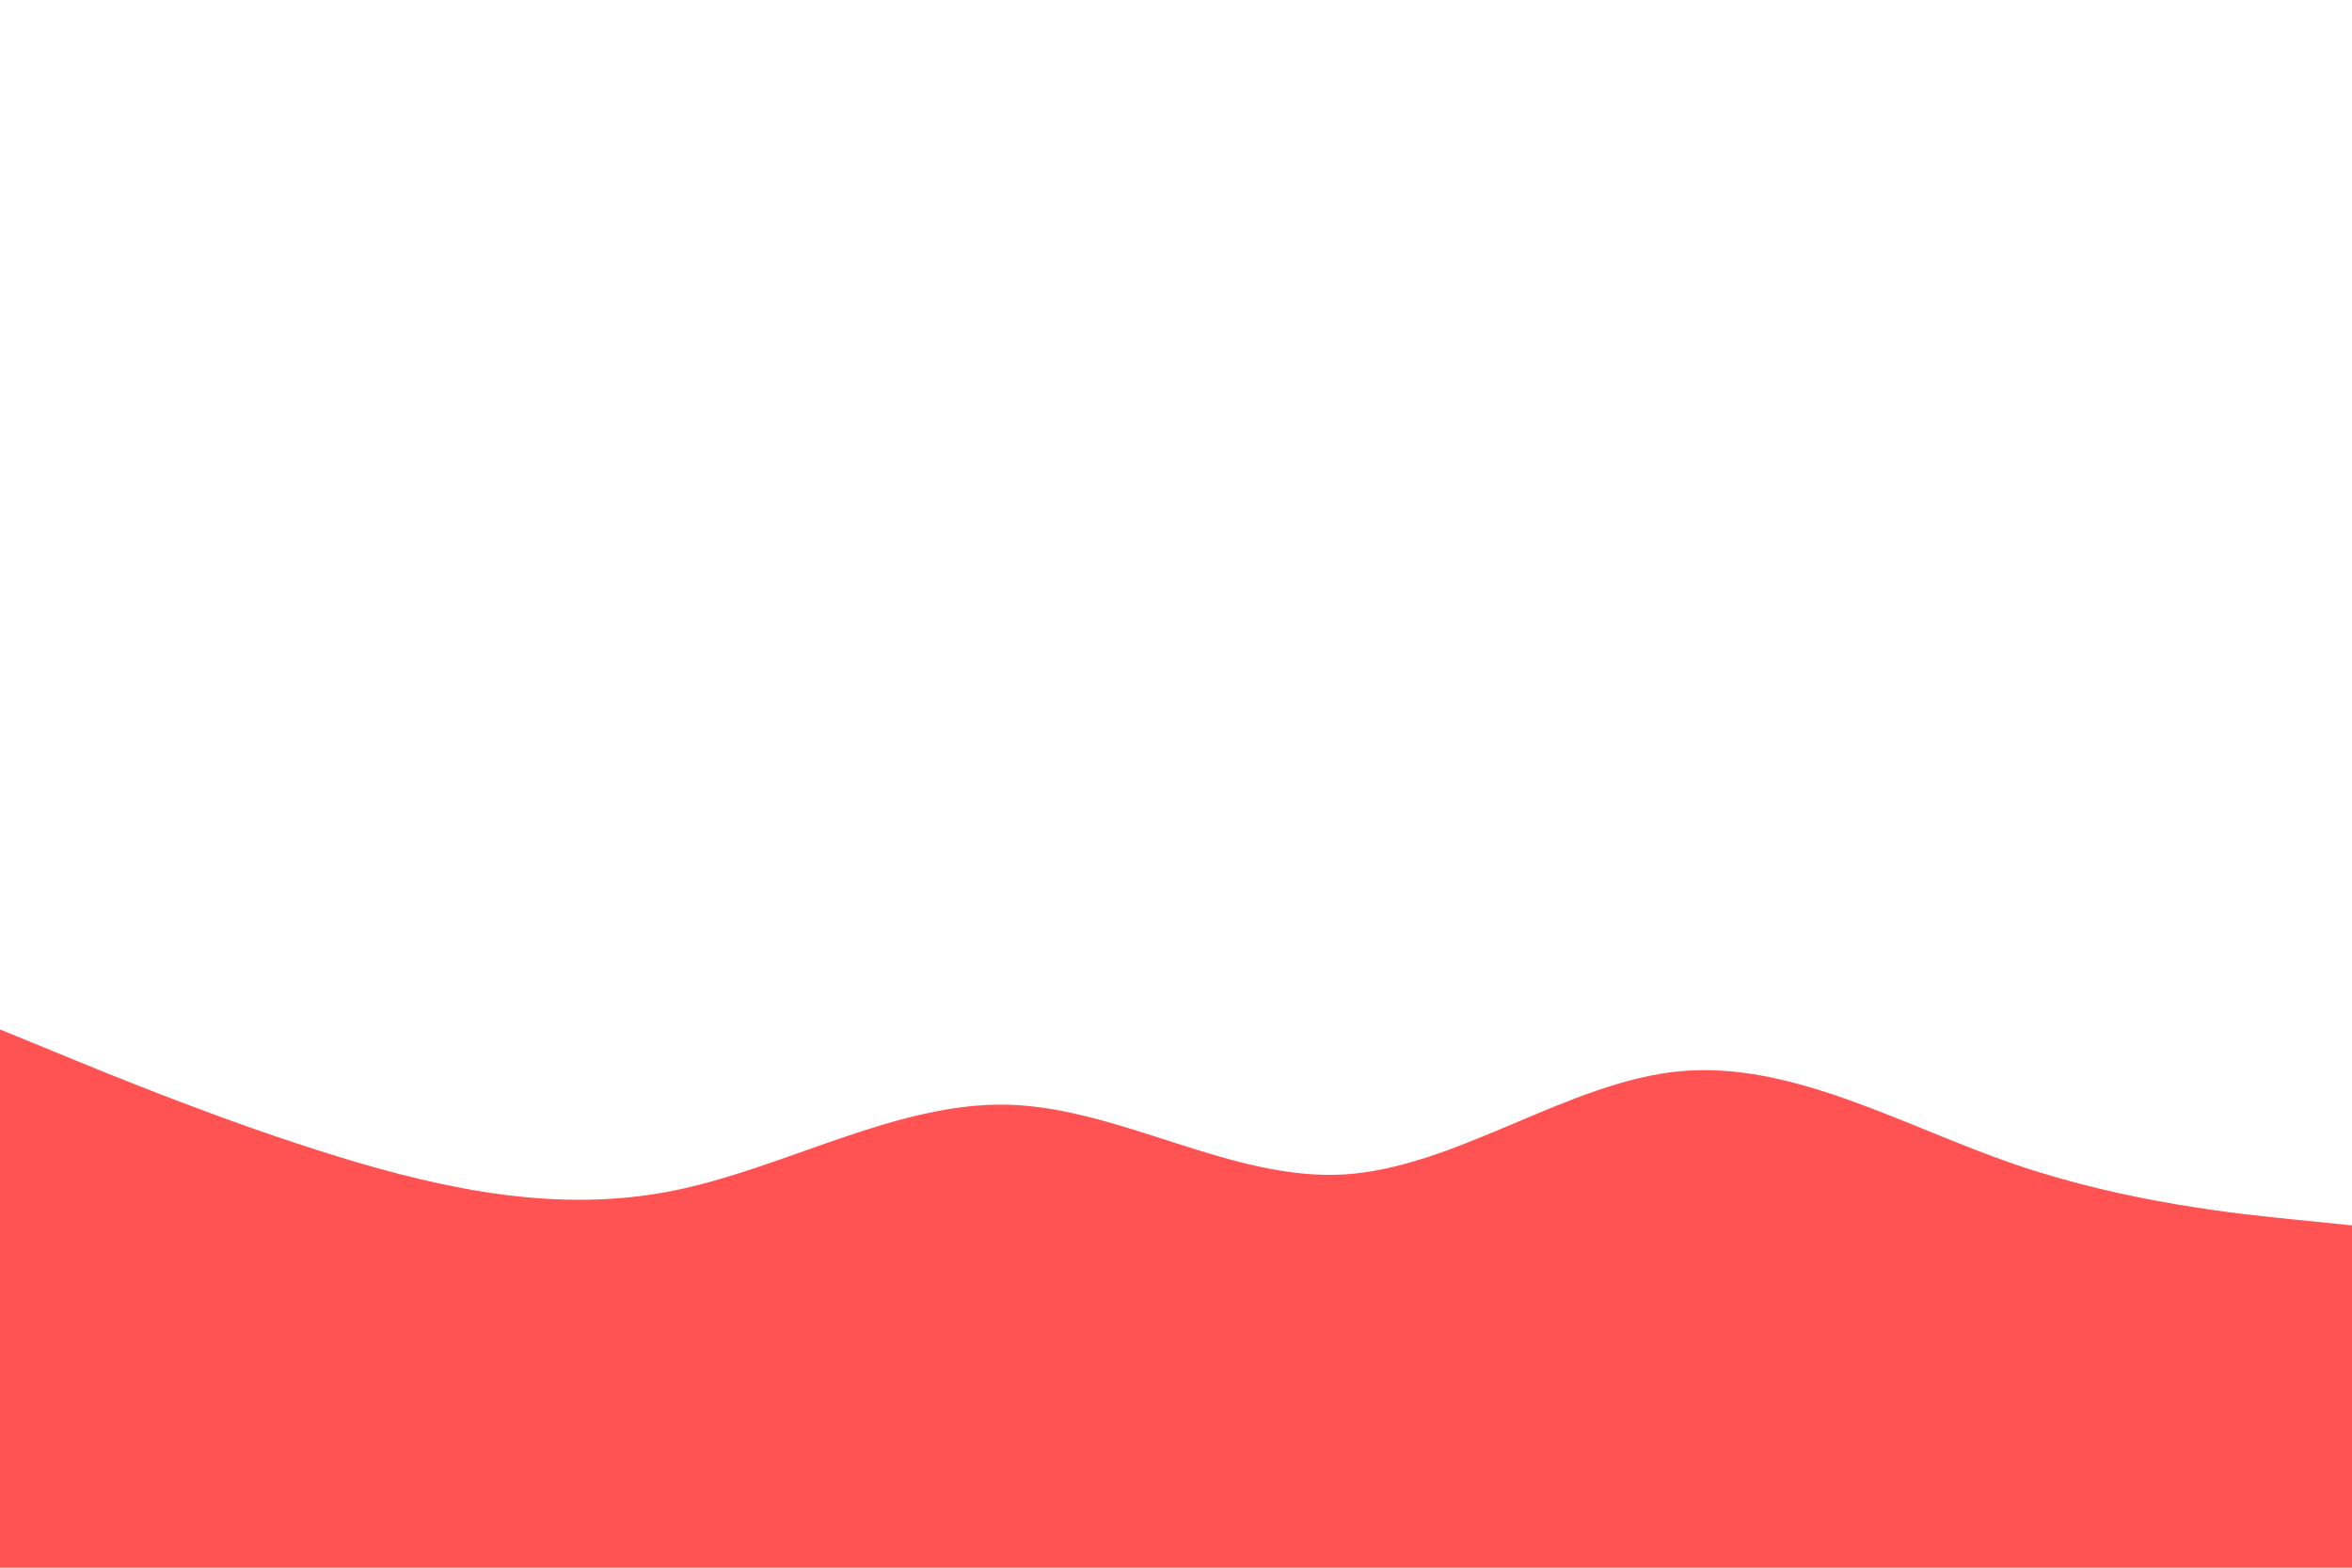 <svg id="visual" viewBox="0 0 900 600" width="900" height="600" xmlns="http://www.w3.org/2000/svg" xmlns:xlink="http://www.w3.org/1999/xlink" version="1.1"><rect x="0" y="0" width="900" height="600" fill="#ffffff"></rect><path d="M0 394L21.5 402.8C43 411.7 86 429.3 128.8 442.5C171.7 455.7 214.3 464.3 257.2 455.8C300 447.3 343 421.7 385.8 422.8C428.7 424 471.3 452 514.2 449.5C557 447 600 414 642.8 410C685.7 406 728.3 431 771.2 445.7C814 460.3 857 464.7 878.5 466.8L900 469L900 601L878.5 601C857 601 814 601 771.2 601C728.3 601 685.7 601 642.8 601C600 601 557 601 514.2 601C471.3 601 428.7 601 385.8 601C343 601 300 601 257.2 601C214.3 601 171.7 601 128.8 601C86 601 43 601 21.5 601L0 601Z" fill="#ff5252" stroke-linecap="round" stroke-linejoin="miter"></path></svg>